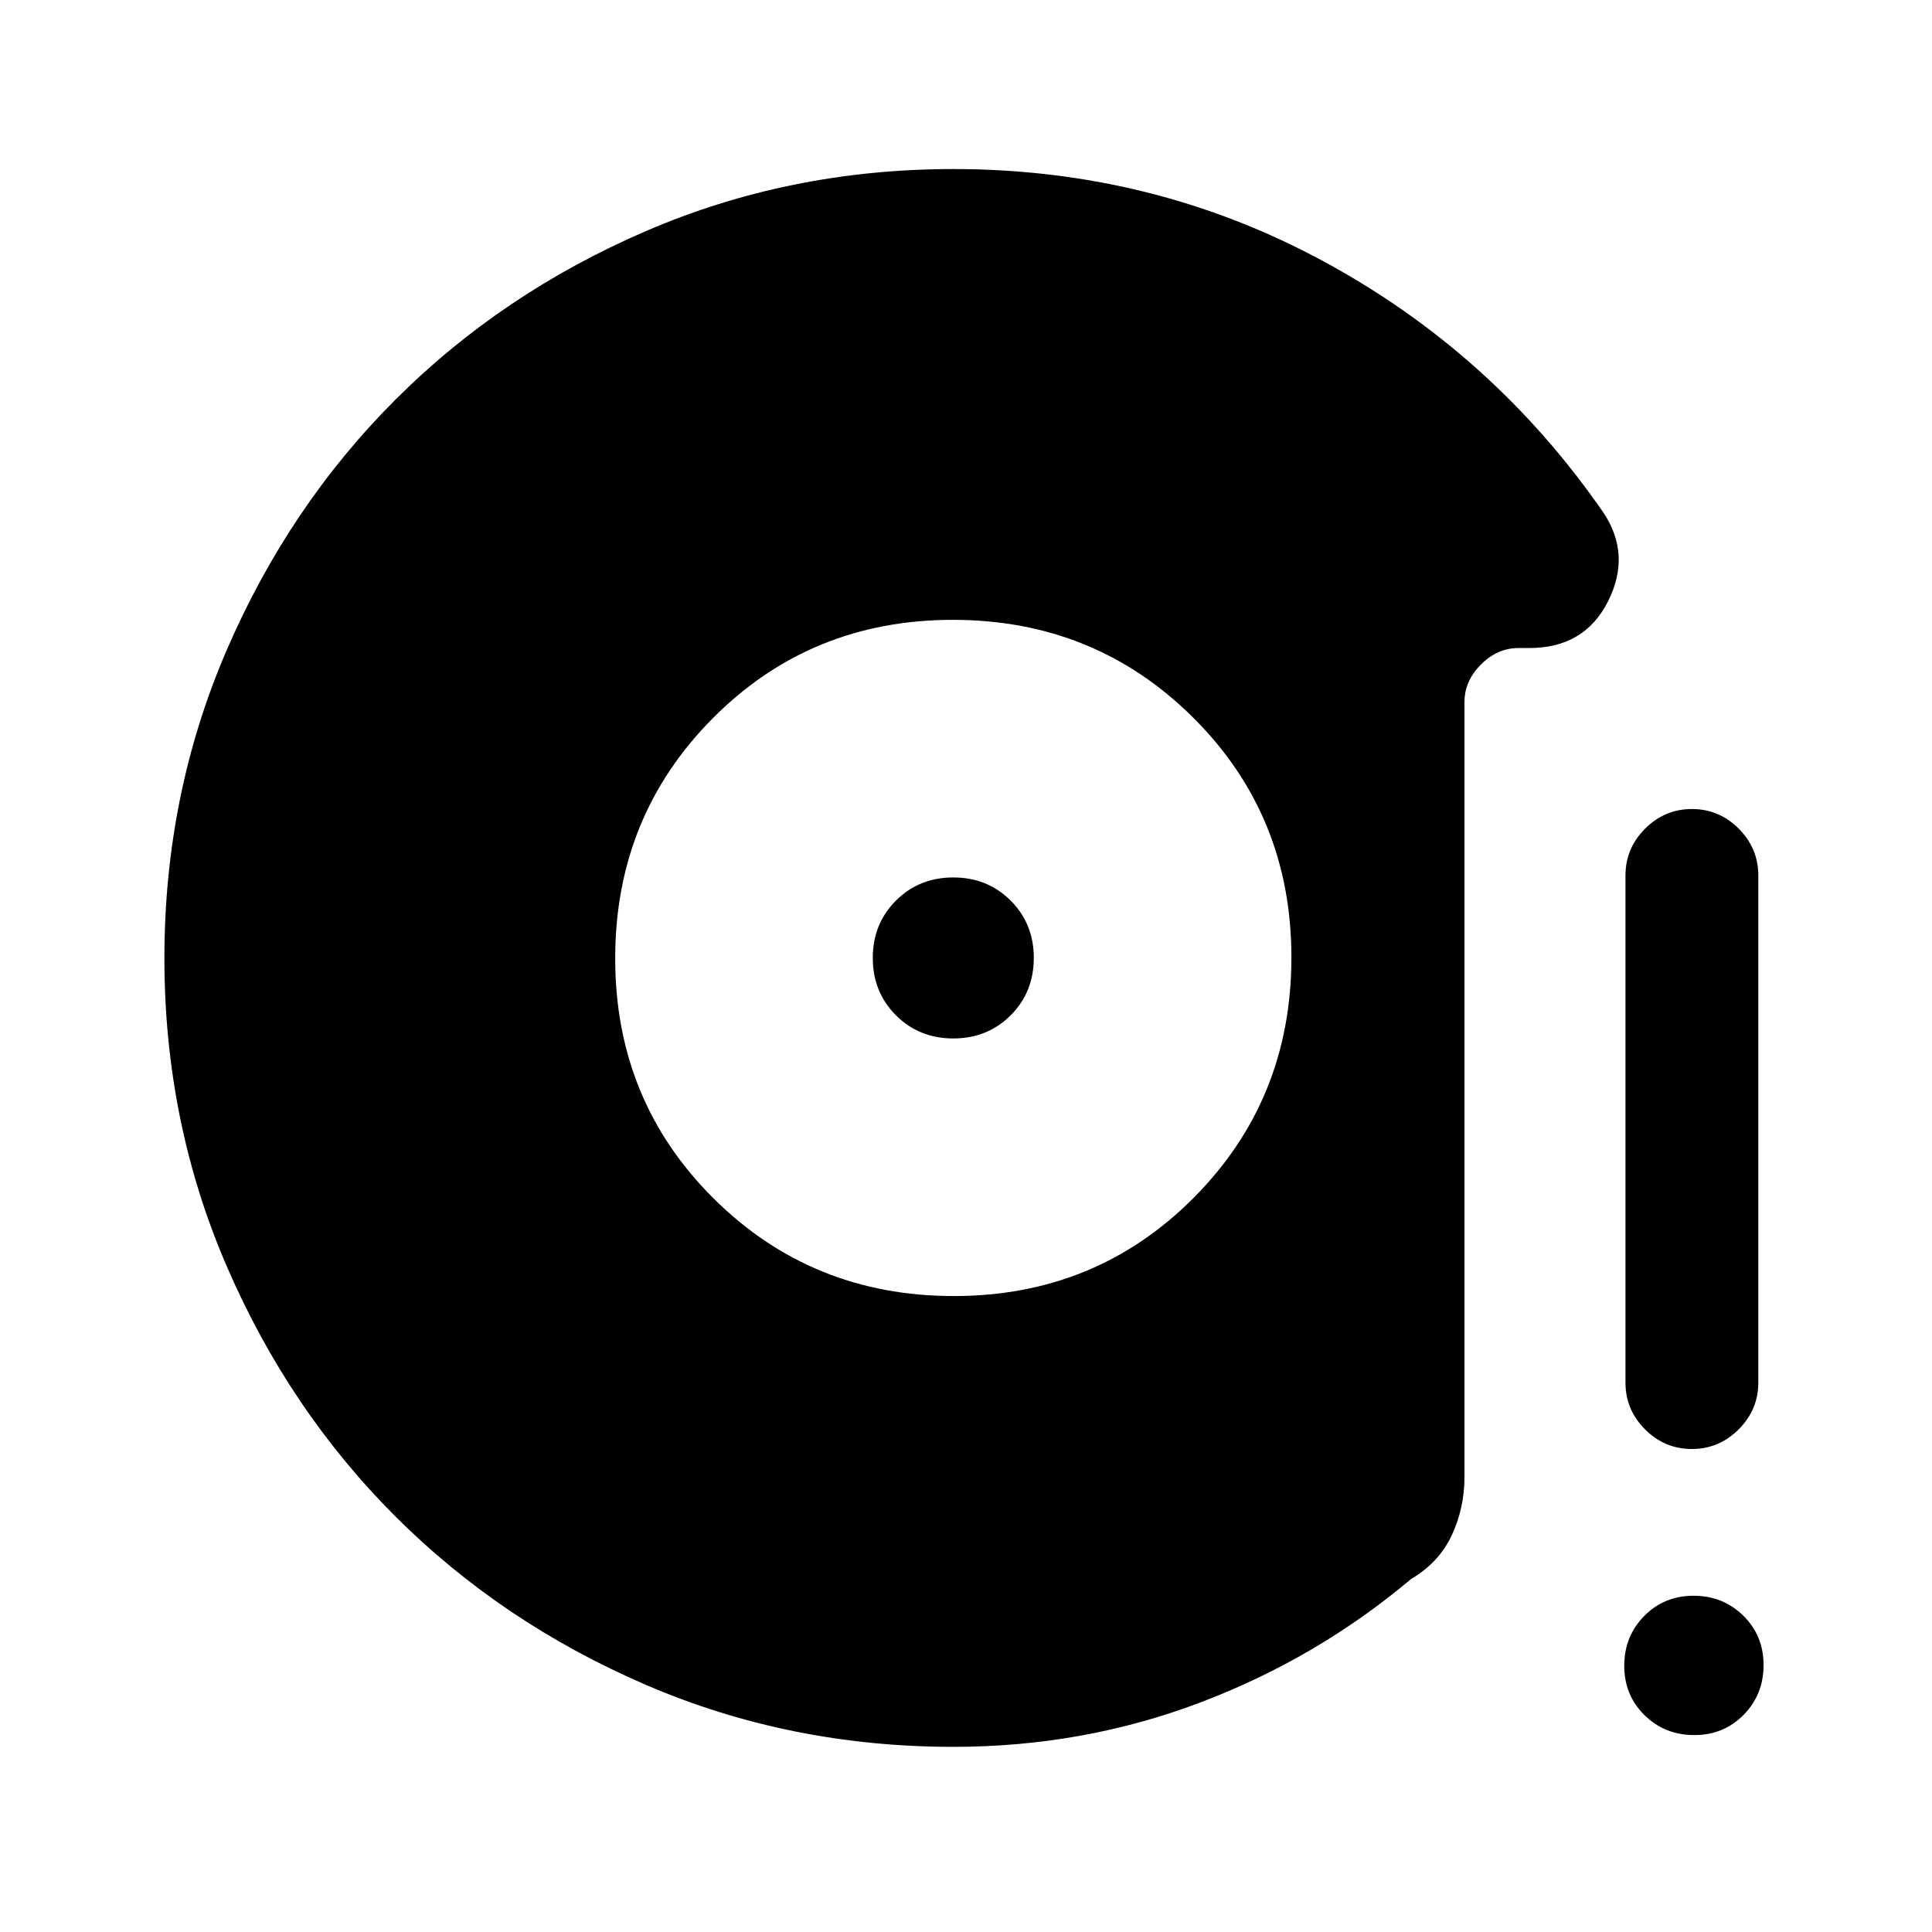 <svg xmlns="http://www.w3.org/2000/svg" height="24" viewBox="0 -960 960 960" width="24"><path d="M473.93-316q70.61 0 119.19-48.81 48.57-48.81 48.57-119.43 0-70.61-48.81-119.18Q544.07-652 473.46-652t-119.19 48.81q-48.58 48.81-48.58 119.43 0 70.61 48.81 119.18Q403.32-316 473.93-316Zm-.24-128q-17 0-28.5-11.5t-11.5-28.5q0-17 11.5-28.5t28.5-11.5q17 0 28.5 11.5t11.5 28.5q0 17-11.5 28.5t-28.5 11.5Zm366.98 204q-13.52 0-23.25-9.75T807.69-273v-252q0-13.5 9.76-23.25t23.27-9.75q13.51 0 23.24 9.75 9.73 9.75 9.73 23.25v252q0 13.5-9.76 23.25-9.75 9.75-23.26 9.75Zm1.2 142.15q-14.64 0-24.72-9.9-10.07-9.9-10.07-24.54 0-14.63 9.9-24.71t24.54-10.08q14.63 0 24.71 9.9 10.08 9.91 10.08 24.54 0 14.64-9.9 24.72-9.91 10.07-24.54 10.07ZM473.69-92q-81.34 0-152.88-30.86-71.54-30.86-124.46-83.76-52.92-52.9-83.79-124.42-30.87-71.51-30.87-152.83 0-81.31 30.87-152.89 30.87-71.57 83.79-124.52t124.46-83.83Q392.35-876 473.69-876q99.08 0 183.66 45.69 84.57 45.69 139.42 125.08 13.92 20.92 2.23 44.08Q787.31-638 759.92-638h-5.38q-10.46 0-18.66 8.19-8.19 8.19-8.19 18.66v385q0 15.45-6.31 28.99-6.3 13.55-20.23 21.78Q654.38-136 596.31-114q-58.08 22-122.62 22Z"/></svg>
